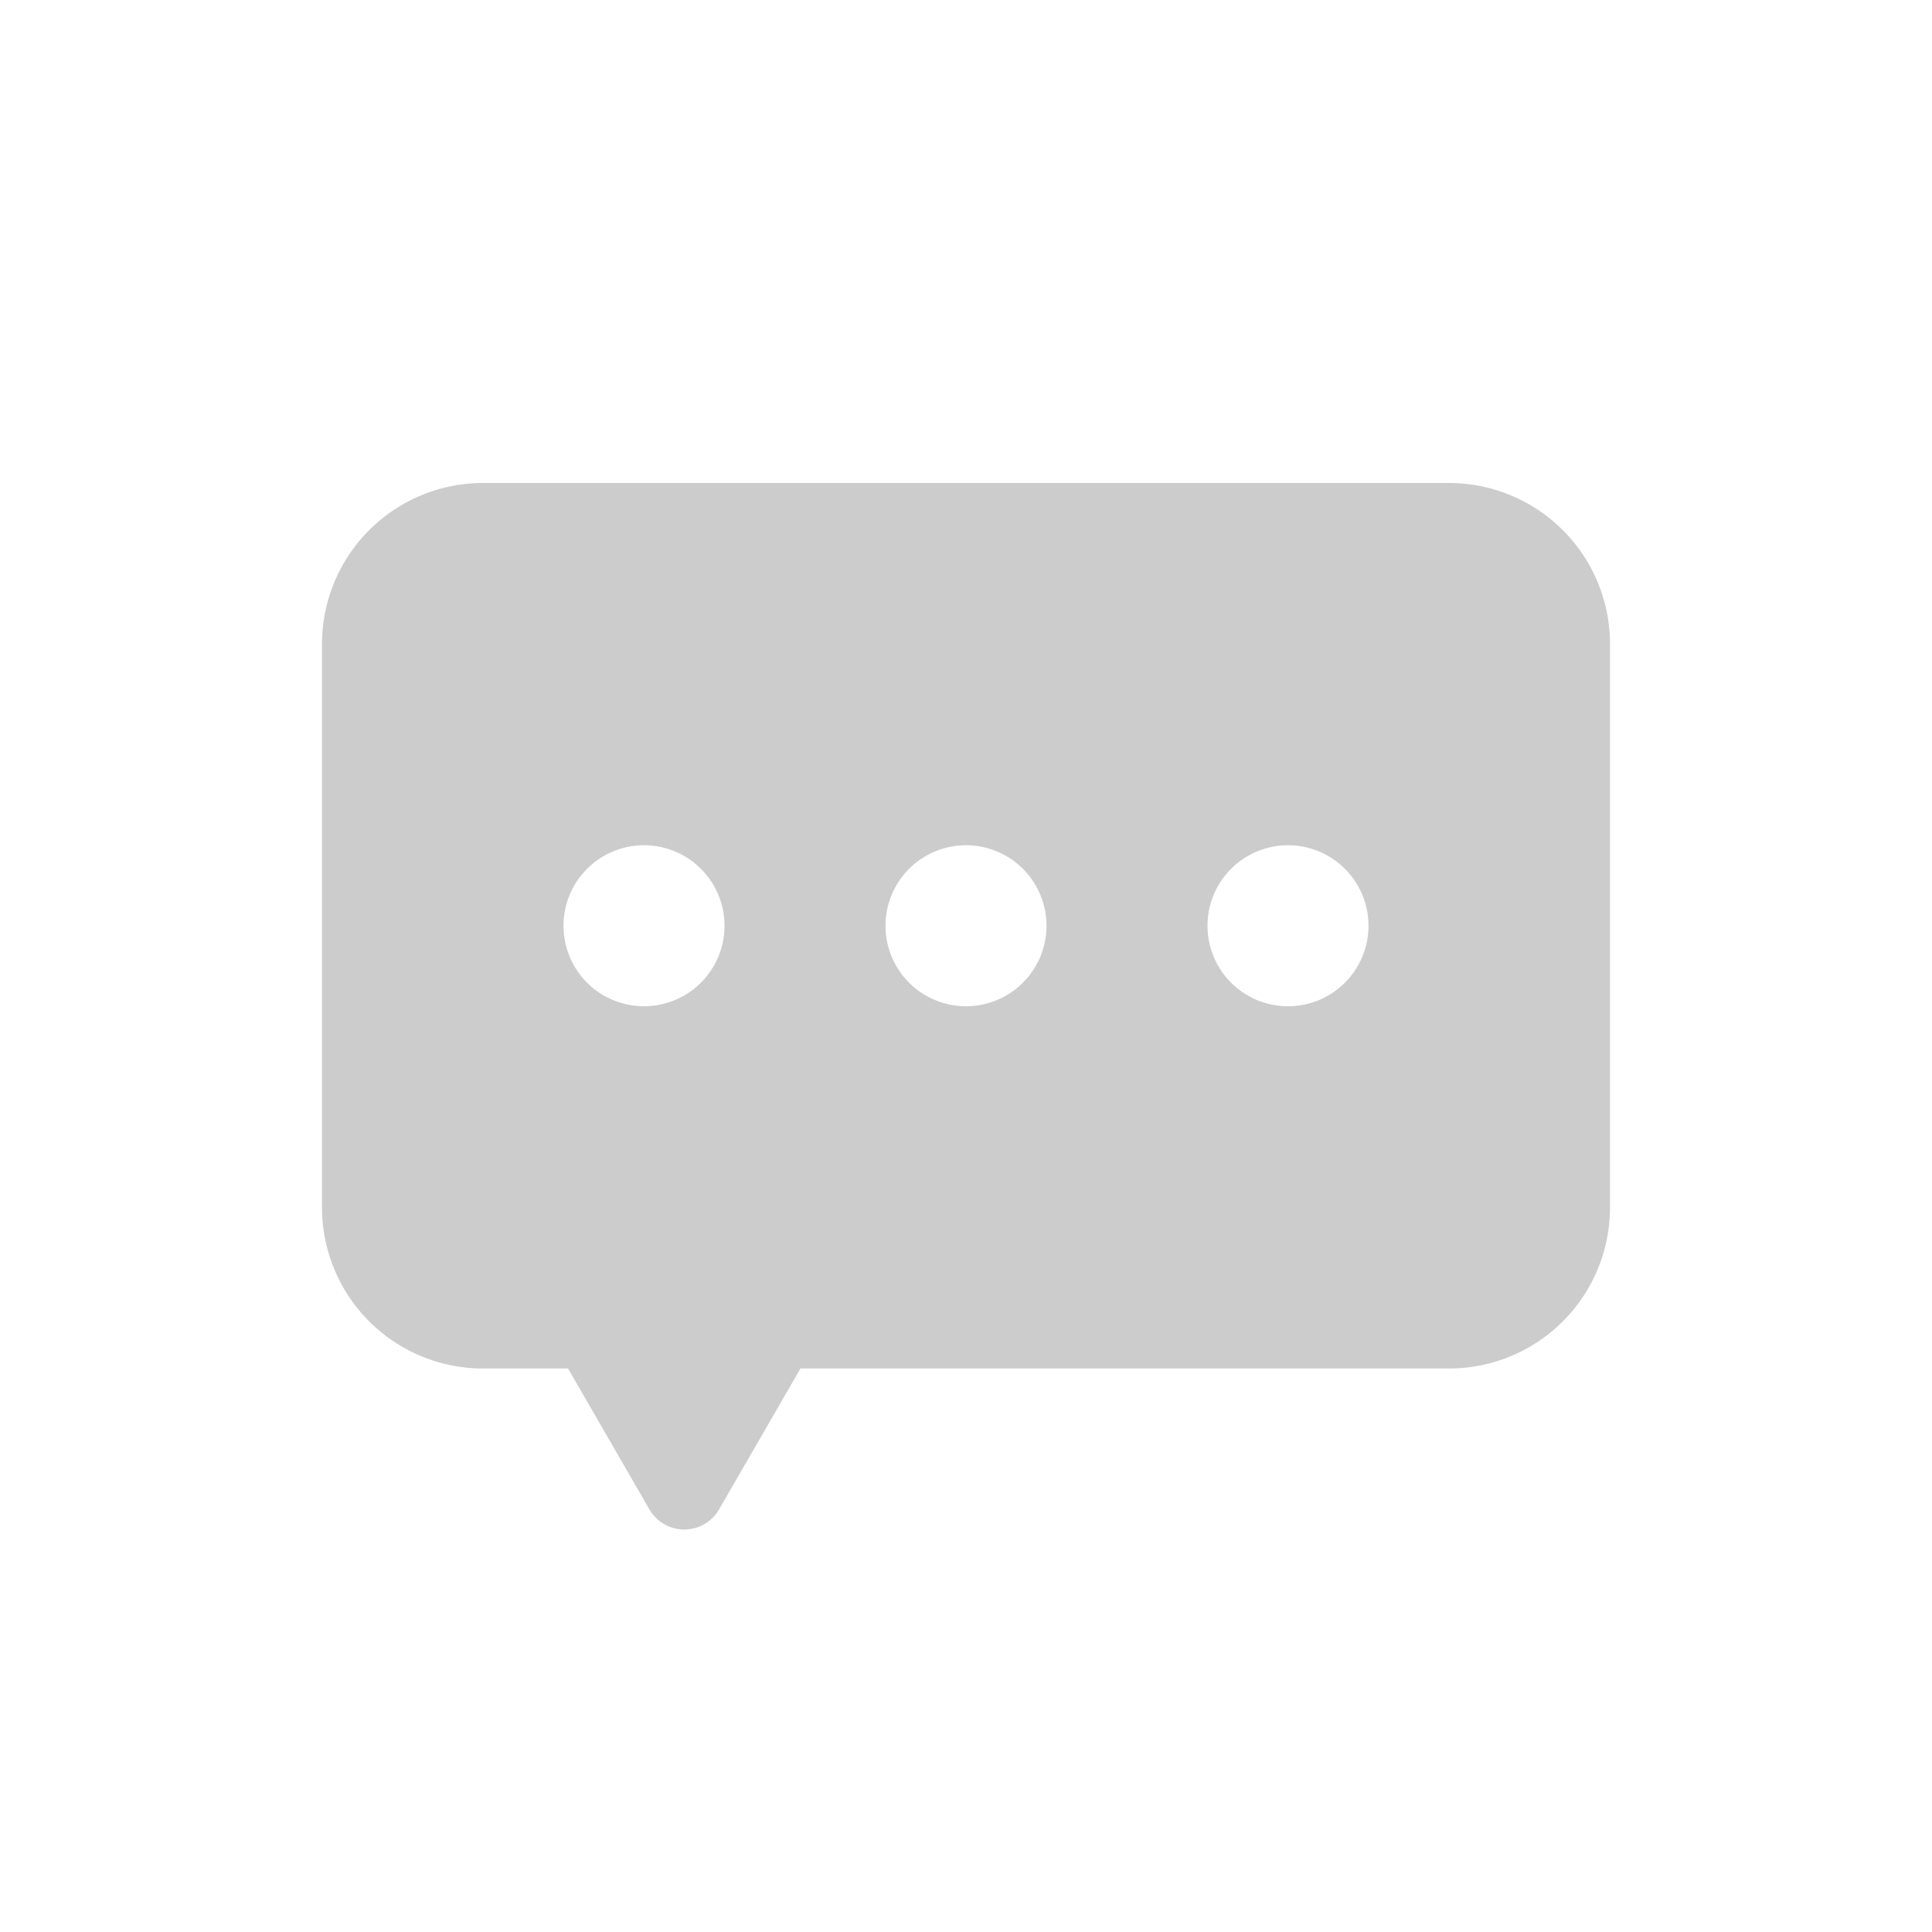 <svg xmlns="http://www.w3.org/2000/svg" width="48" height="48" viewBox="0 0 48 48">
  <g id="icon-profile-comment-off" transform="translate(-11371 -5918)">
    <rect id="Rectangle_882" data-name="Rectangle 882" width="48" height="48" transform="translate(11371 5918)" fill="#fff" opacity="0"/>
    <path id="icon-commentrecord" d="M8,16a4,4,0,0,1,4-4H36a4,4,0,0,1,4,4V30a4,4,0,0,1-4,4H19.887l-2.021,3.5a1,1,0,0,1-1.732,0L14.113,34H12a4,4,0,0,1-4-4Zm10,7a2,2,0,1,1-2-2A2,2,0,0,1,18,23Zm8,0a2,2,0,1,1-2-2A2,2,0,0,1,26,23Zm6,2a2,2,0,1,0-2-2A2,2,0,0,0,32,25Z" transform="translate(11371 5918)" fill="#ccc" fill-rule="evenodd"/>
  </g>
</svg>
